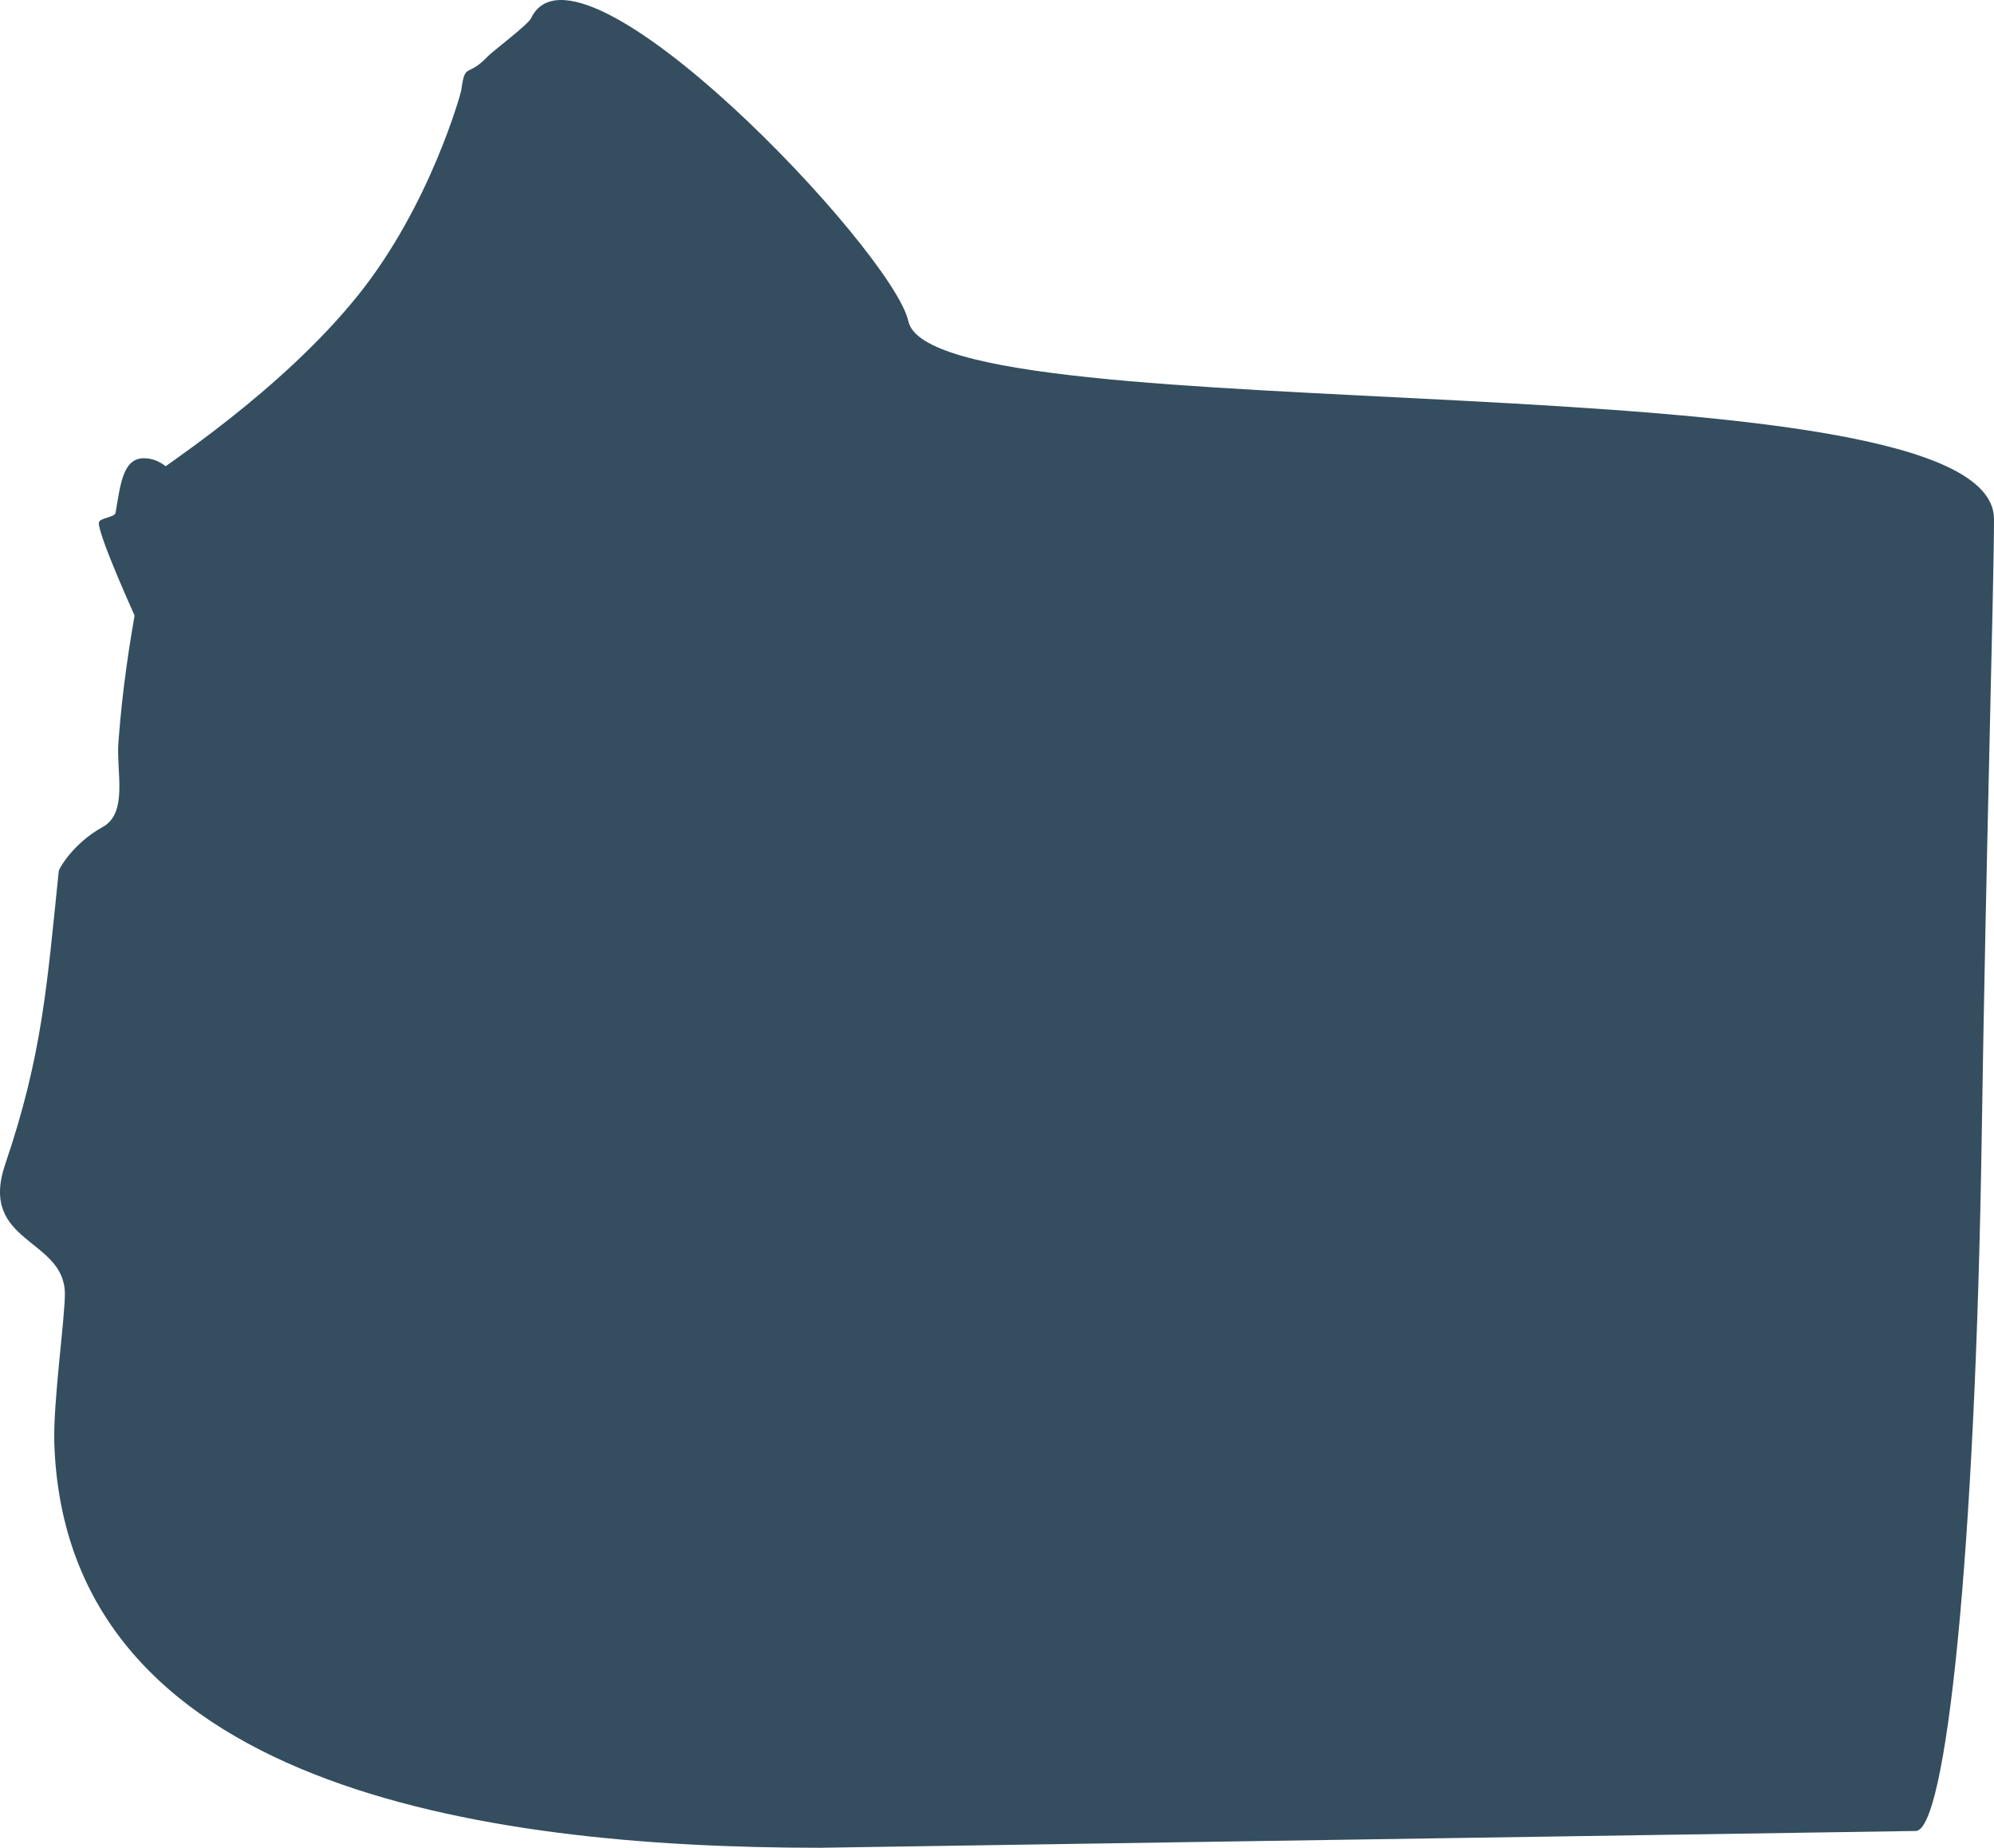 <svg version="1.1" xmlns="http://www.w3.org/2000/svg" xmlns:xlink="http://www.w3.org/1999/xlink" width="437.347" height="405.283" viewBox="0,0,437.347,405.283"><g transform="translate(-163.873,11.414)"><g data-paper-data="{&quot;isPaintingLayer&quot;:true}" fill="#344e5f" fill-rule="nonzero" stroke="none" stroke-width="0" stroke-linecap="butt" stroke-linejoin="miter" stroke-miterlimit="10" stroke-dasharray="" stroke-dashoffset="0" style="mix-blend-mode: normal"><path d="M189.221,101.047c1.071,-6.185 1.582,-11.952 6.221,-11.952c5.465,0 9.896,6.362 9.896,14.21c0,7.848 0.901,50.642 -4.564,50.642c-3.337,0 -4.021,-23.339 -5.814,-26.971c-1.144,-2.318 -9.414,-20.614 -9.414,-23.671c0,-1.187 3.485,-1.155 3.675,-2.257z" data-paper-data="{&quot;index&quot;:null}"/><path d="M343.663,393.869c-74.97,0 -165.326,-13.707 -167.877,-88.633c-0.308,-9.056 2.443,-28.262 2.312,-33.145c-0.32,-11.987 -18.961,-10.866 -13.079,-28.158c8.13,-23.903 9.14,-39.164 11.742,-64.277c0.066,-0.638 3.269,-6.164 9.64,-9.684c5.621,-3.105 2.952,-12.169 3.441,-18.572c1.803,-23.644 5.744,-36.832 8.997,-59.497c0.074,-0.515 26.447,-17.192 43.624,-38.628c15.783,-19.697 22.488,-44.296 22.555,-44.775c0.914,-6.547 1.23,-2.649 5.878,-7.589c0.901,-0.957 8.806,-6.95 9.43,-8.273c10.304,-21.835 79.392,50.971 82.783,66.409c5.557,25.3 238.111,6.66 238.111,43.394c0,14.251 -1.753,73.266 -2.7,135.656c-1.39,91.634 -7.817,152.086 -14.474,152.086z" data-paper-data="{&quot;index&quot;:null}"/></g></g></svg>